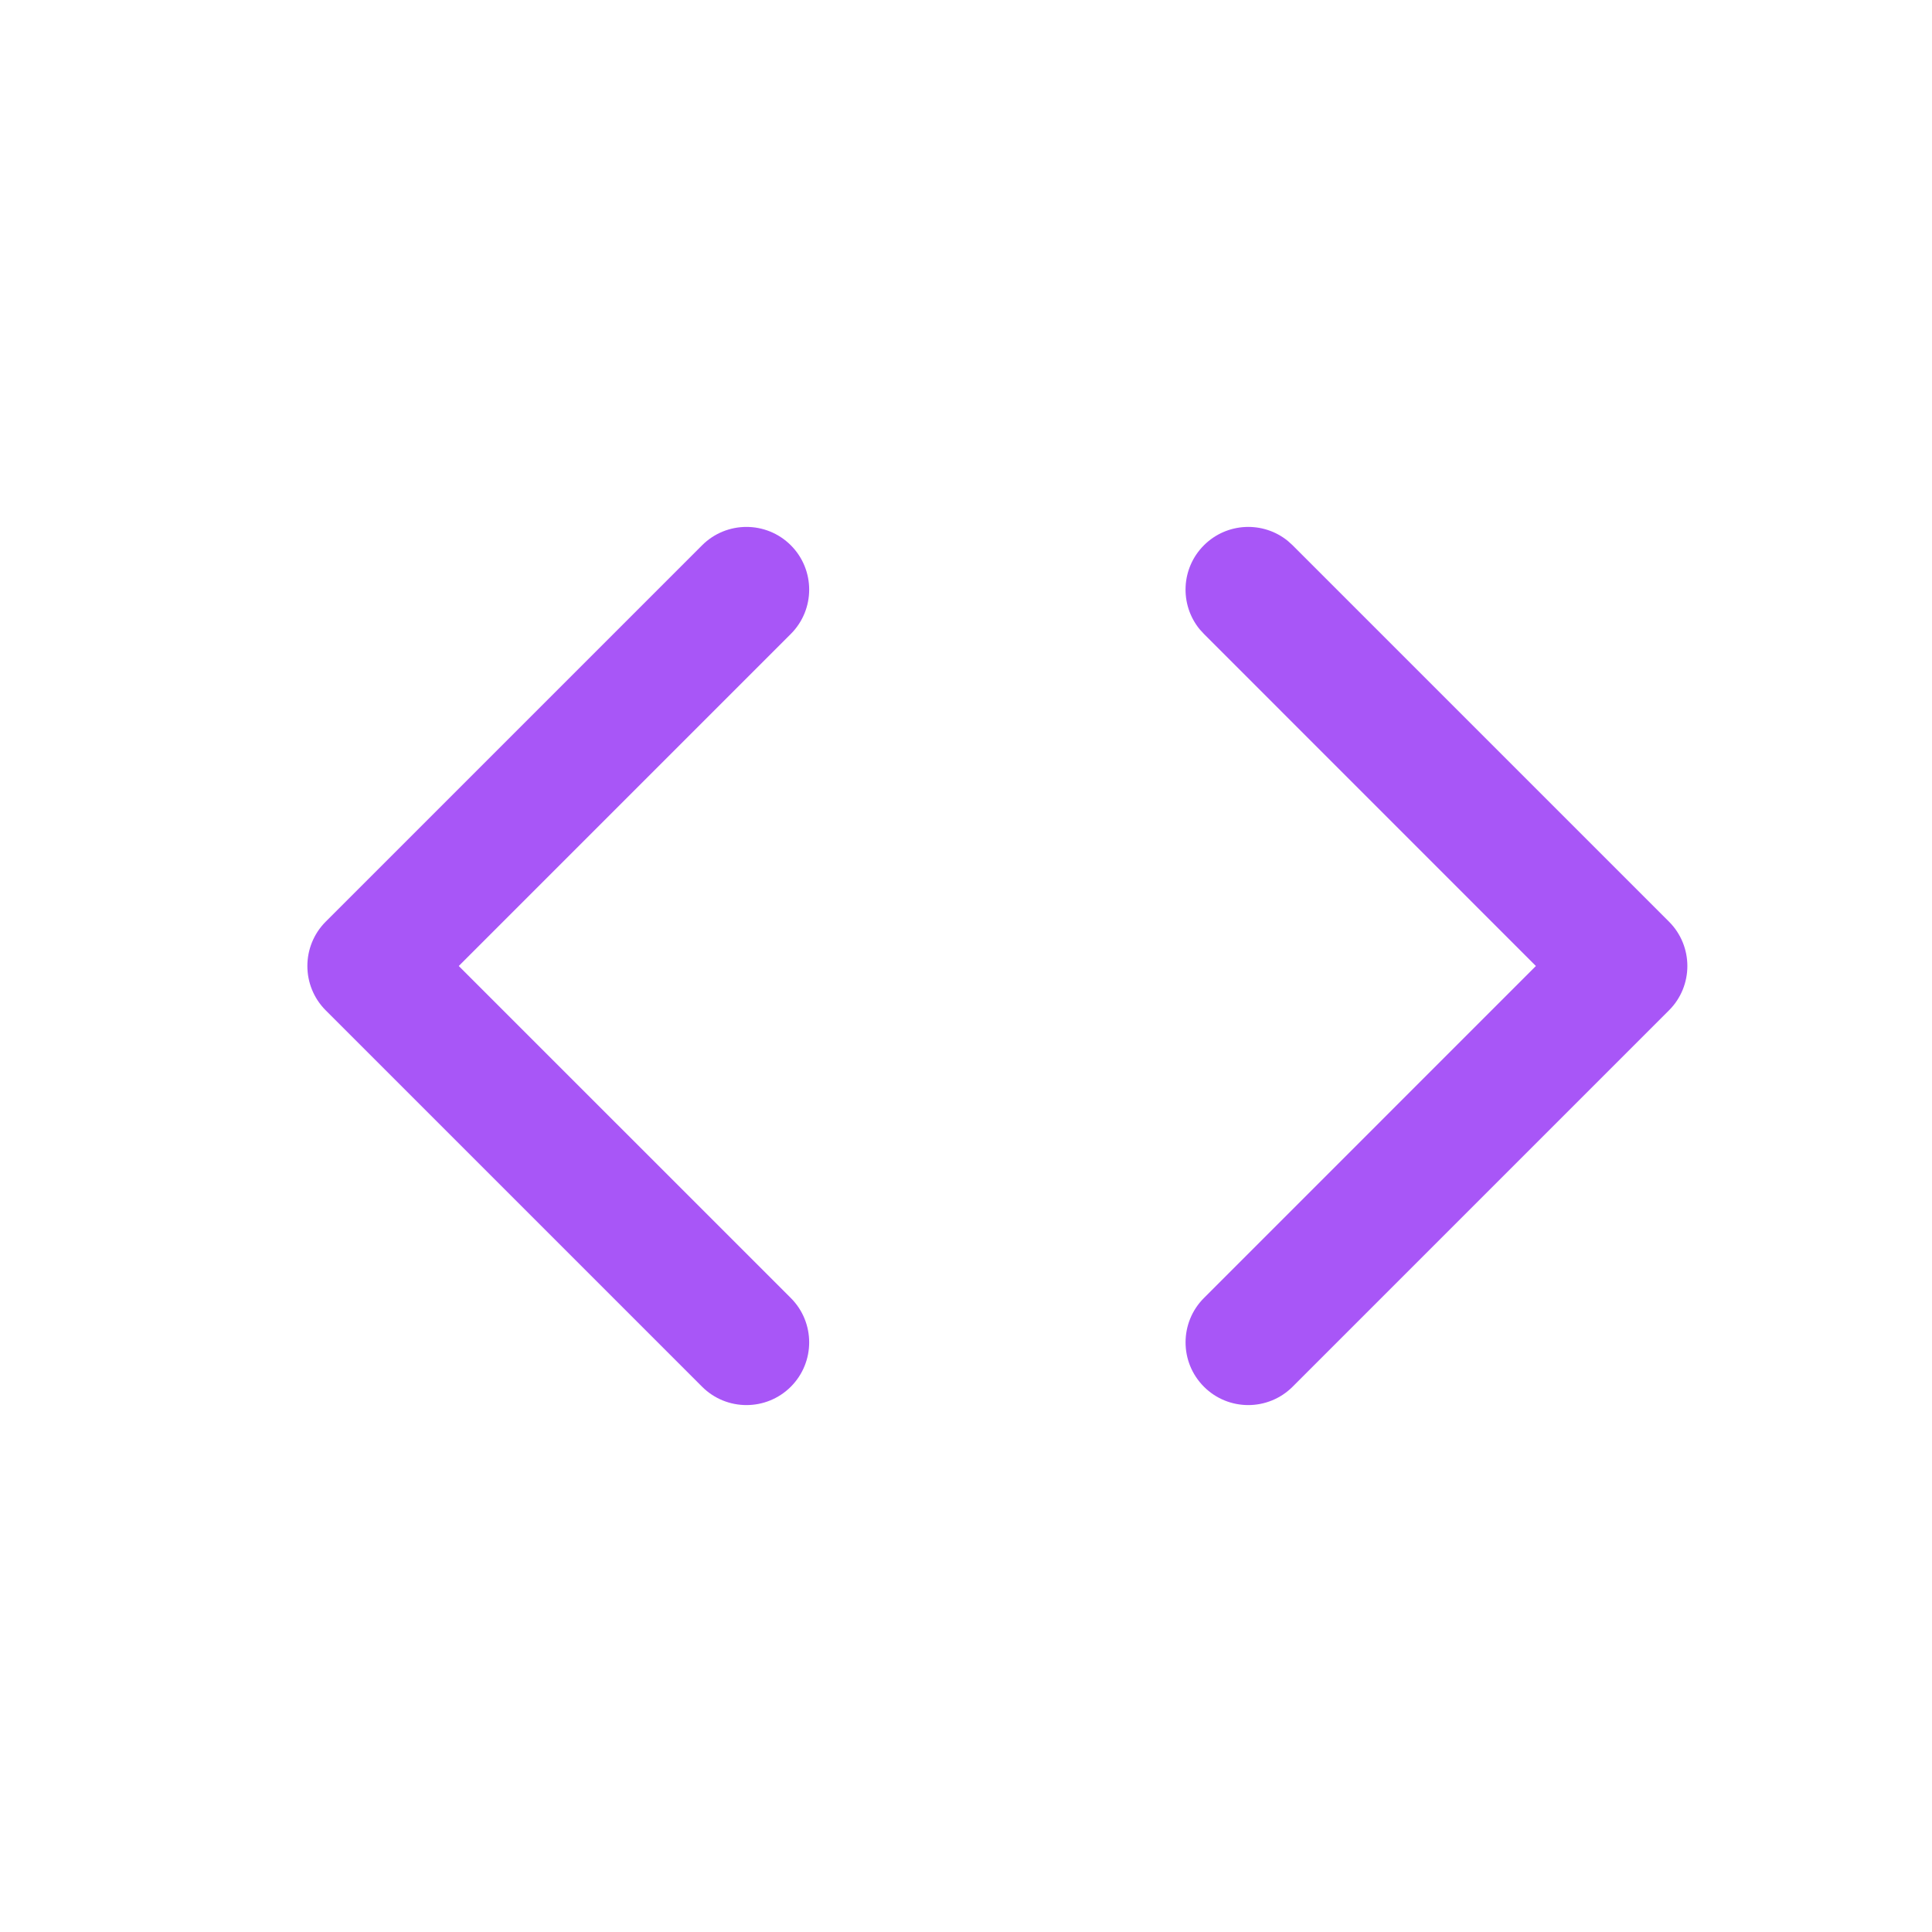 <svg width="44" height="44" viewBox="0 0 44 44" fill="none" xmlns="http://www.w3.org/2000/svg">
<path d="M27.419 12.418C27.942 11.896 28.769 11.863 29.33 12.32L29.438 12.418L38.01 20.99C38.568 21.548 38.568 22.453 38.01 23.01L29.438 31.582C28.88 32.139 27.976 32.139 27.419 31.582C26.861 31.024 26.861 30.119 27.419 29.561L34.979 22L27.419 14.438L27.32 14.33C26.863 13.769 26.895 12.941 27.419 12.418Z" fill="#A856F7"/>
<path d="M18.01 29.561C18.568 30.119 18.568 31.024 18.01 31.582C17.452 32.139 16.548 32.139 15.99 31.582L18.01 29.561ZM15.99 12.418C16.548 11.861 17.452 11.861 18.01 12.418C18.568 12.976 18.568 13.88 18.01 14.438L10.448 22L18.01 29.561L15.99 31.582L7.418 23.01C6.861 22.452 6.861 21.548 7.418 20.99L15.99 12.418Z" fill="#A856F7"/>
</svg>
